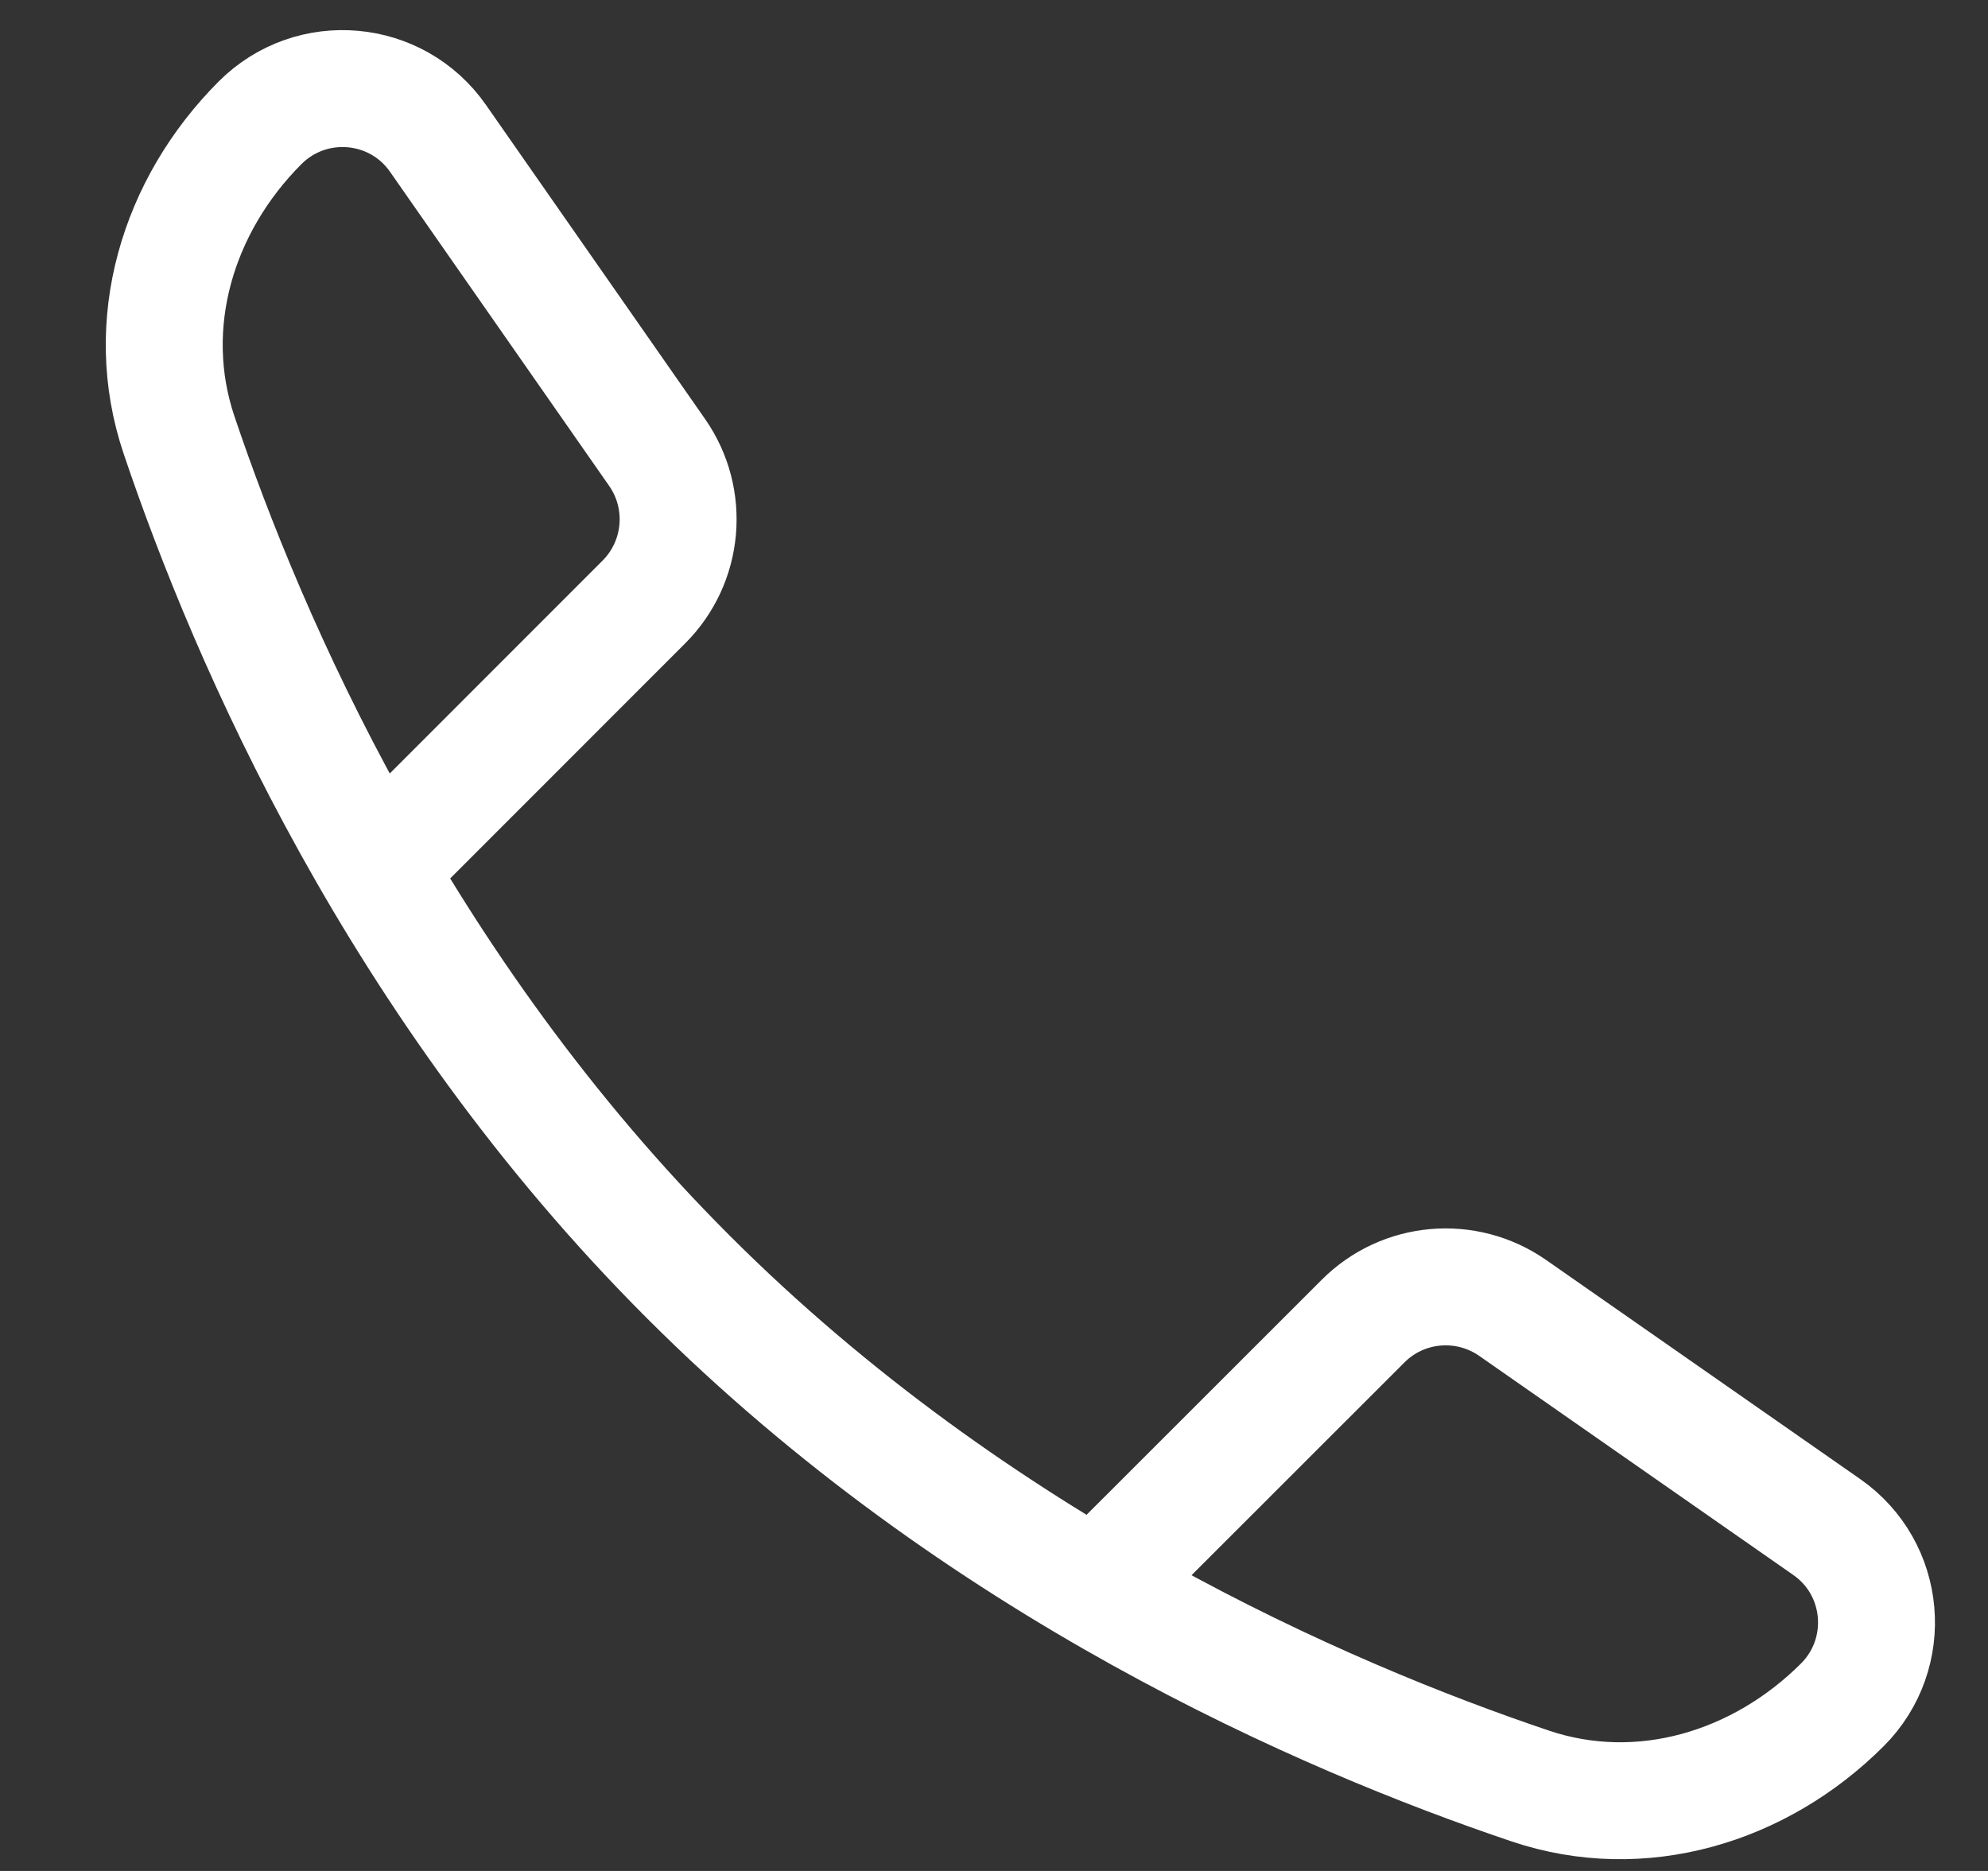 <svg width="17" height="16" viewBox="0 0 17 16" fill="none" xmlns="http://www.w3.org/2000/svg">
<rect x="0" y="0" width="17" height="16" fill="#333333" stroke="none"/>
<path d="M9.617 13.336L11.656 11.298C11.998 10.955 12.537 10.908 12.935 11.185L15.62 13.058C16.129 13.412 16.193 14.14 15.755 14.579V14.579C15.047 15.286 14.032 15.593 13.084 15.273C11.322 14.679 8.36 13.395 5.885 10.919C3.409 8.444 2.125 5.482 1.531 3.72C1.211 2.772 1.518 1.756 2.225 1.049V1.049C2.664 0.611 3.392 0.675 3.746 1.184L5.619 3.869C5.896 4.266 5.849 4.805 5.506 5.148L3.468 7.187" stroke="white" stroke-linecap="round"/>
</svg>
